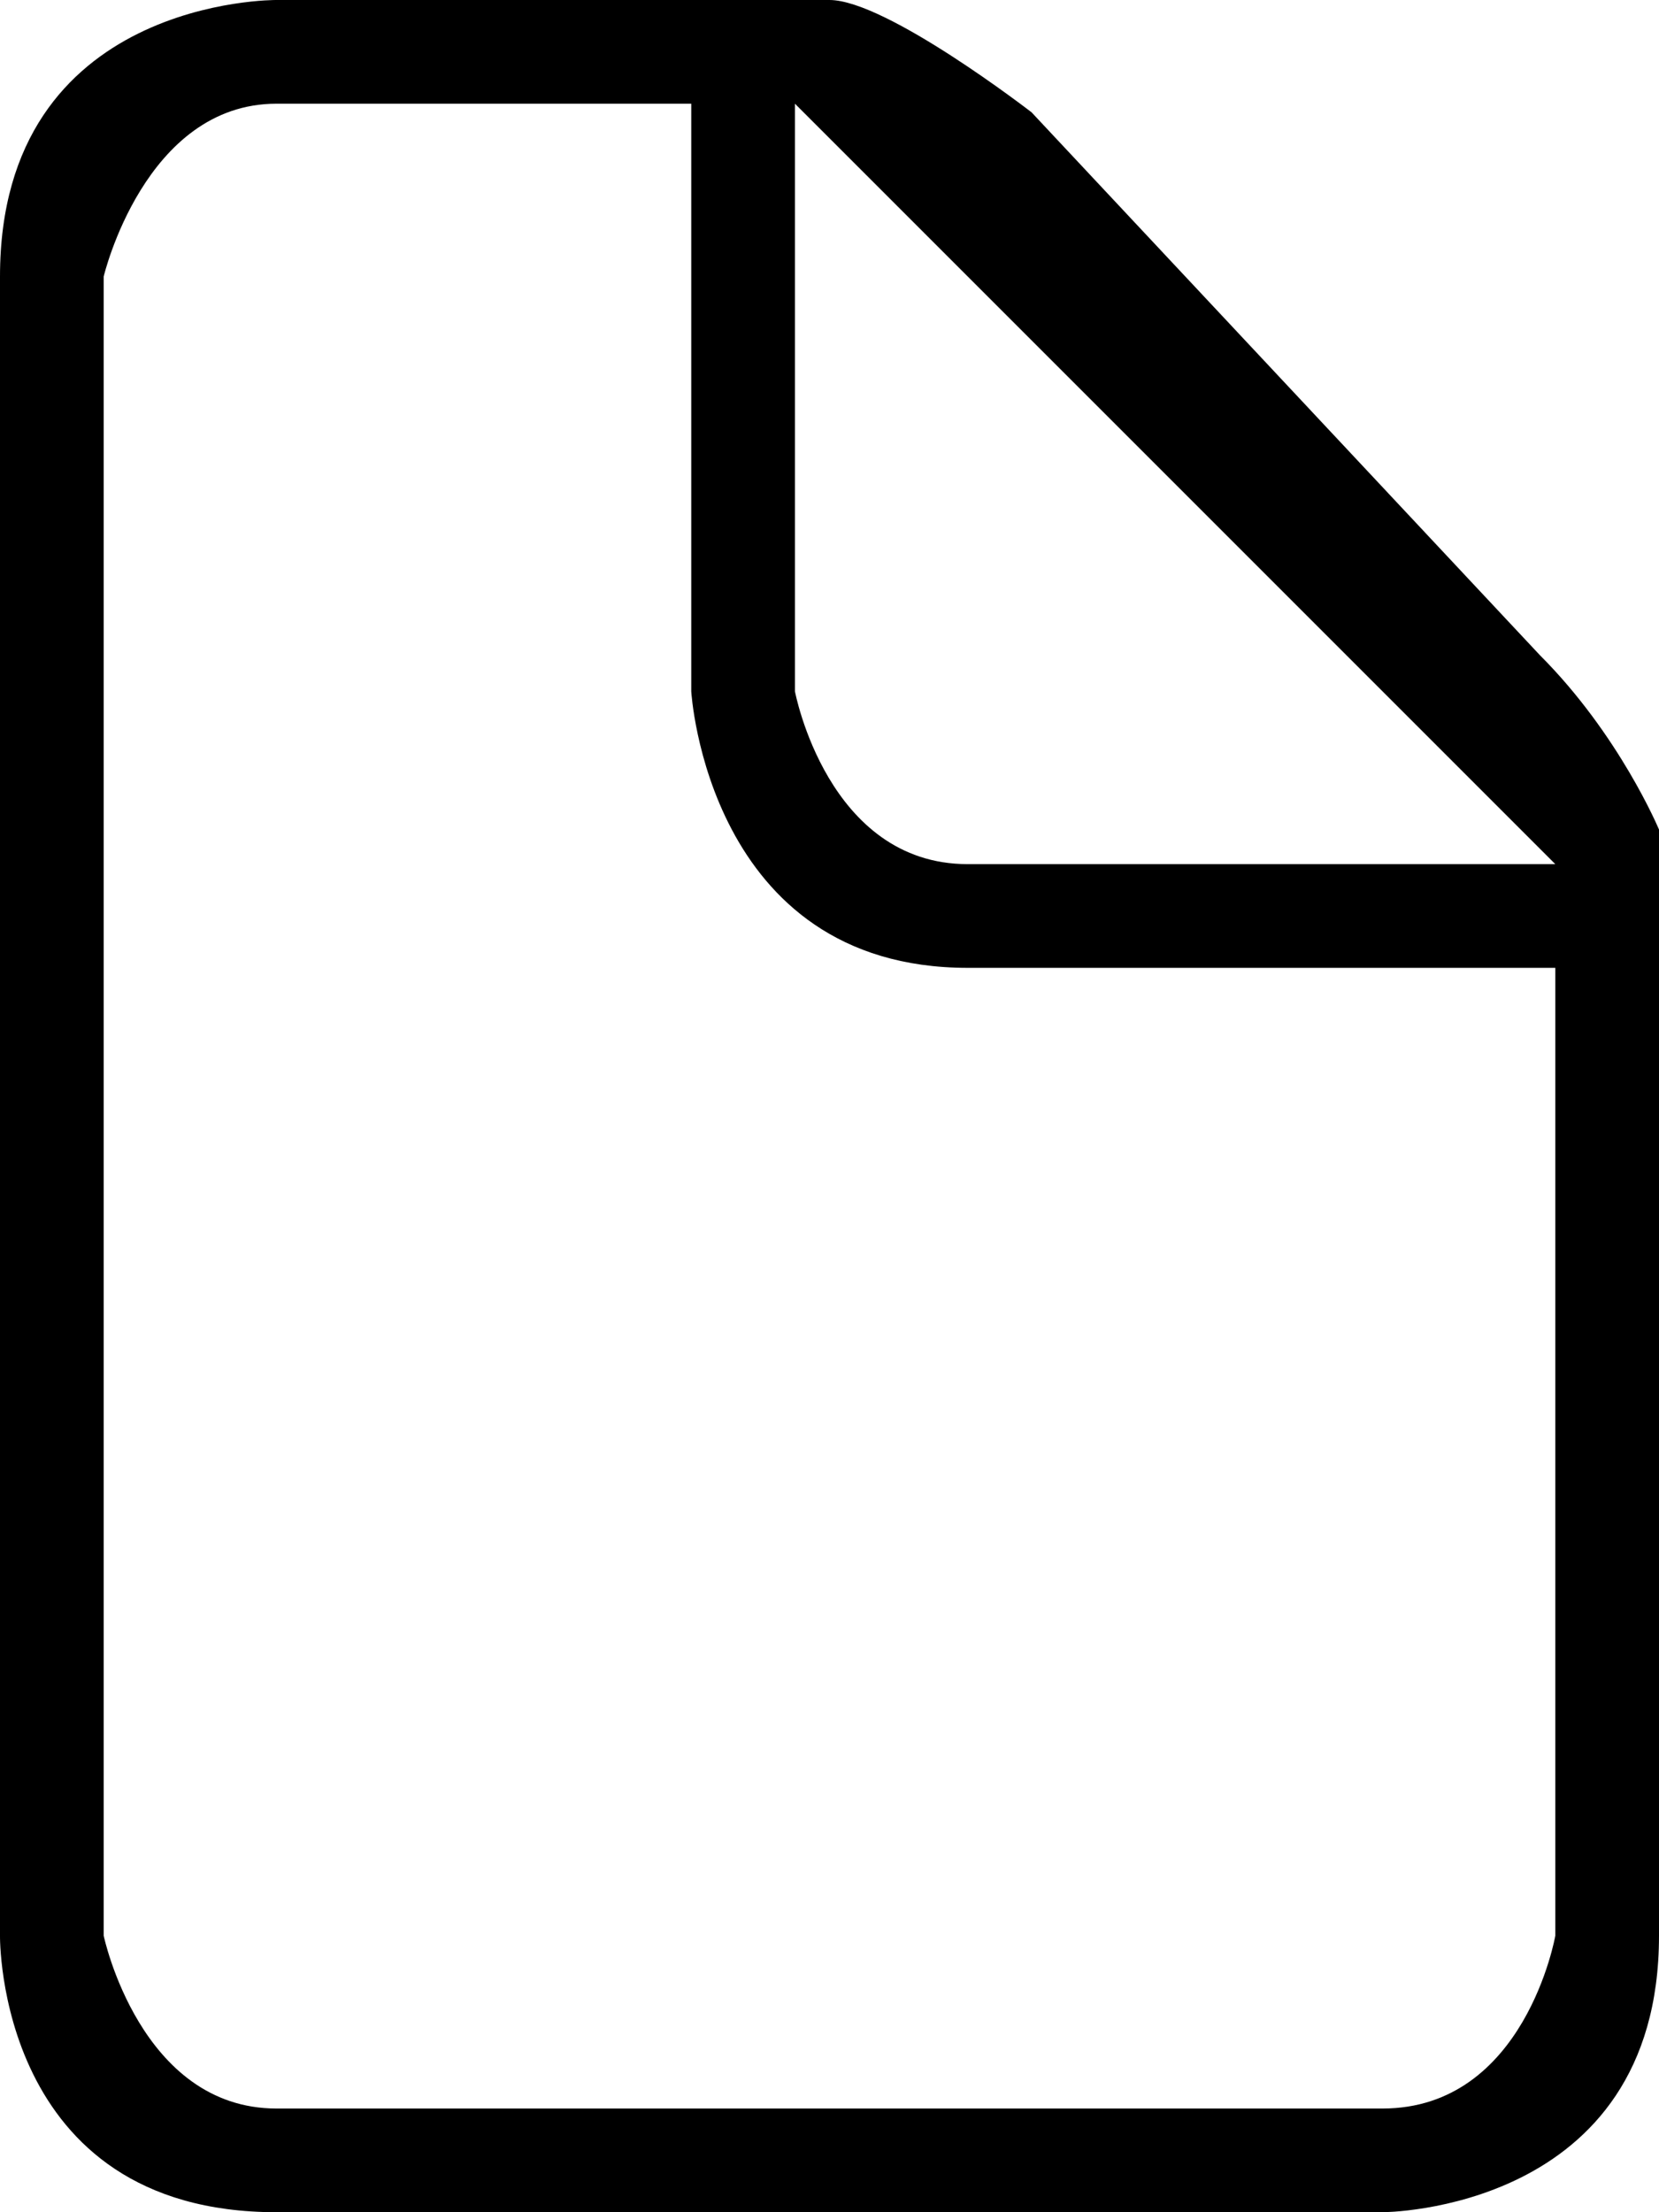 <svg id="document" xmlns="http://www.w3.org/2000/svg" xmlns:xlink="http://www.w3.org/1999/xlink" preserveAspectRatio="xMidYMid" width="100%" height="100%" viewBox="0 0 48 64">
  <defs>
    <style>
      .cls-1 {
        fill: #000;
        fill-rule: evenodd;
      }
    </style>
  </defs>
    <path d="M40.000,64.000 L7.881,64.000 C7.881,64.000 14.809,64.000 8.000,64.000 C-0.115,64.000 -0.000,56.000 -0.000,56.000 L-0.000,8.000 C-0.000,-0.081 8.000,-0.000 8.000,-0.000 L24.000,-0.000 C25.646,-0.000 29.847,3.250 29.847,3.250 L44.557,18.958 C46.860,21.261 48.000,24.000 48.000,24.000 L48.000,56.000 C48.000,63.999 40.000,64.000 40.000,64.000 ZM23.000,3.000 L23.000,20.000 C23.000,20.000 23.938,25.000 28.000,25.000 C32.062,25.000 45.000,25.000 45.000,25.000 L23.000,3.000 ZM45.000,28.000 C45.000,28.000 35.537,28.000 28.000,28.000 C20.463,28.000 20.000,20.000 20.000,20.000 L20.000,3.000 L8.000,3.000 C4.184,3.000 3.000,8.000 3.000,8.000 L3.000,56.000 C3.000,56.000 4.053,61.000 8.000,61.000 L40.000,61.000 C44.127,61.000 45.000,56.000 45.000,56.000 L45.000,28.000 Z" class="cls-1"/>
</svg>
